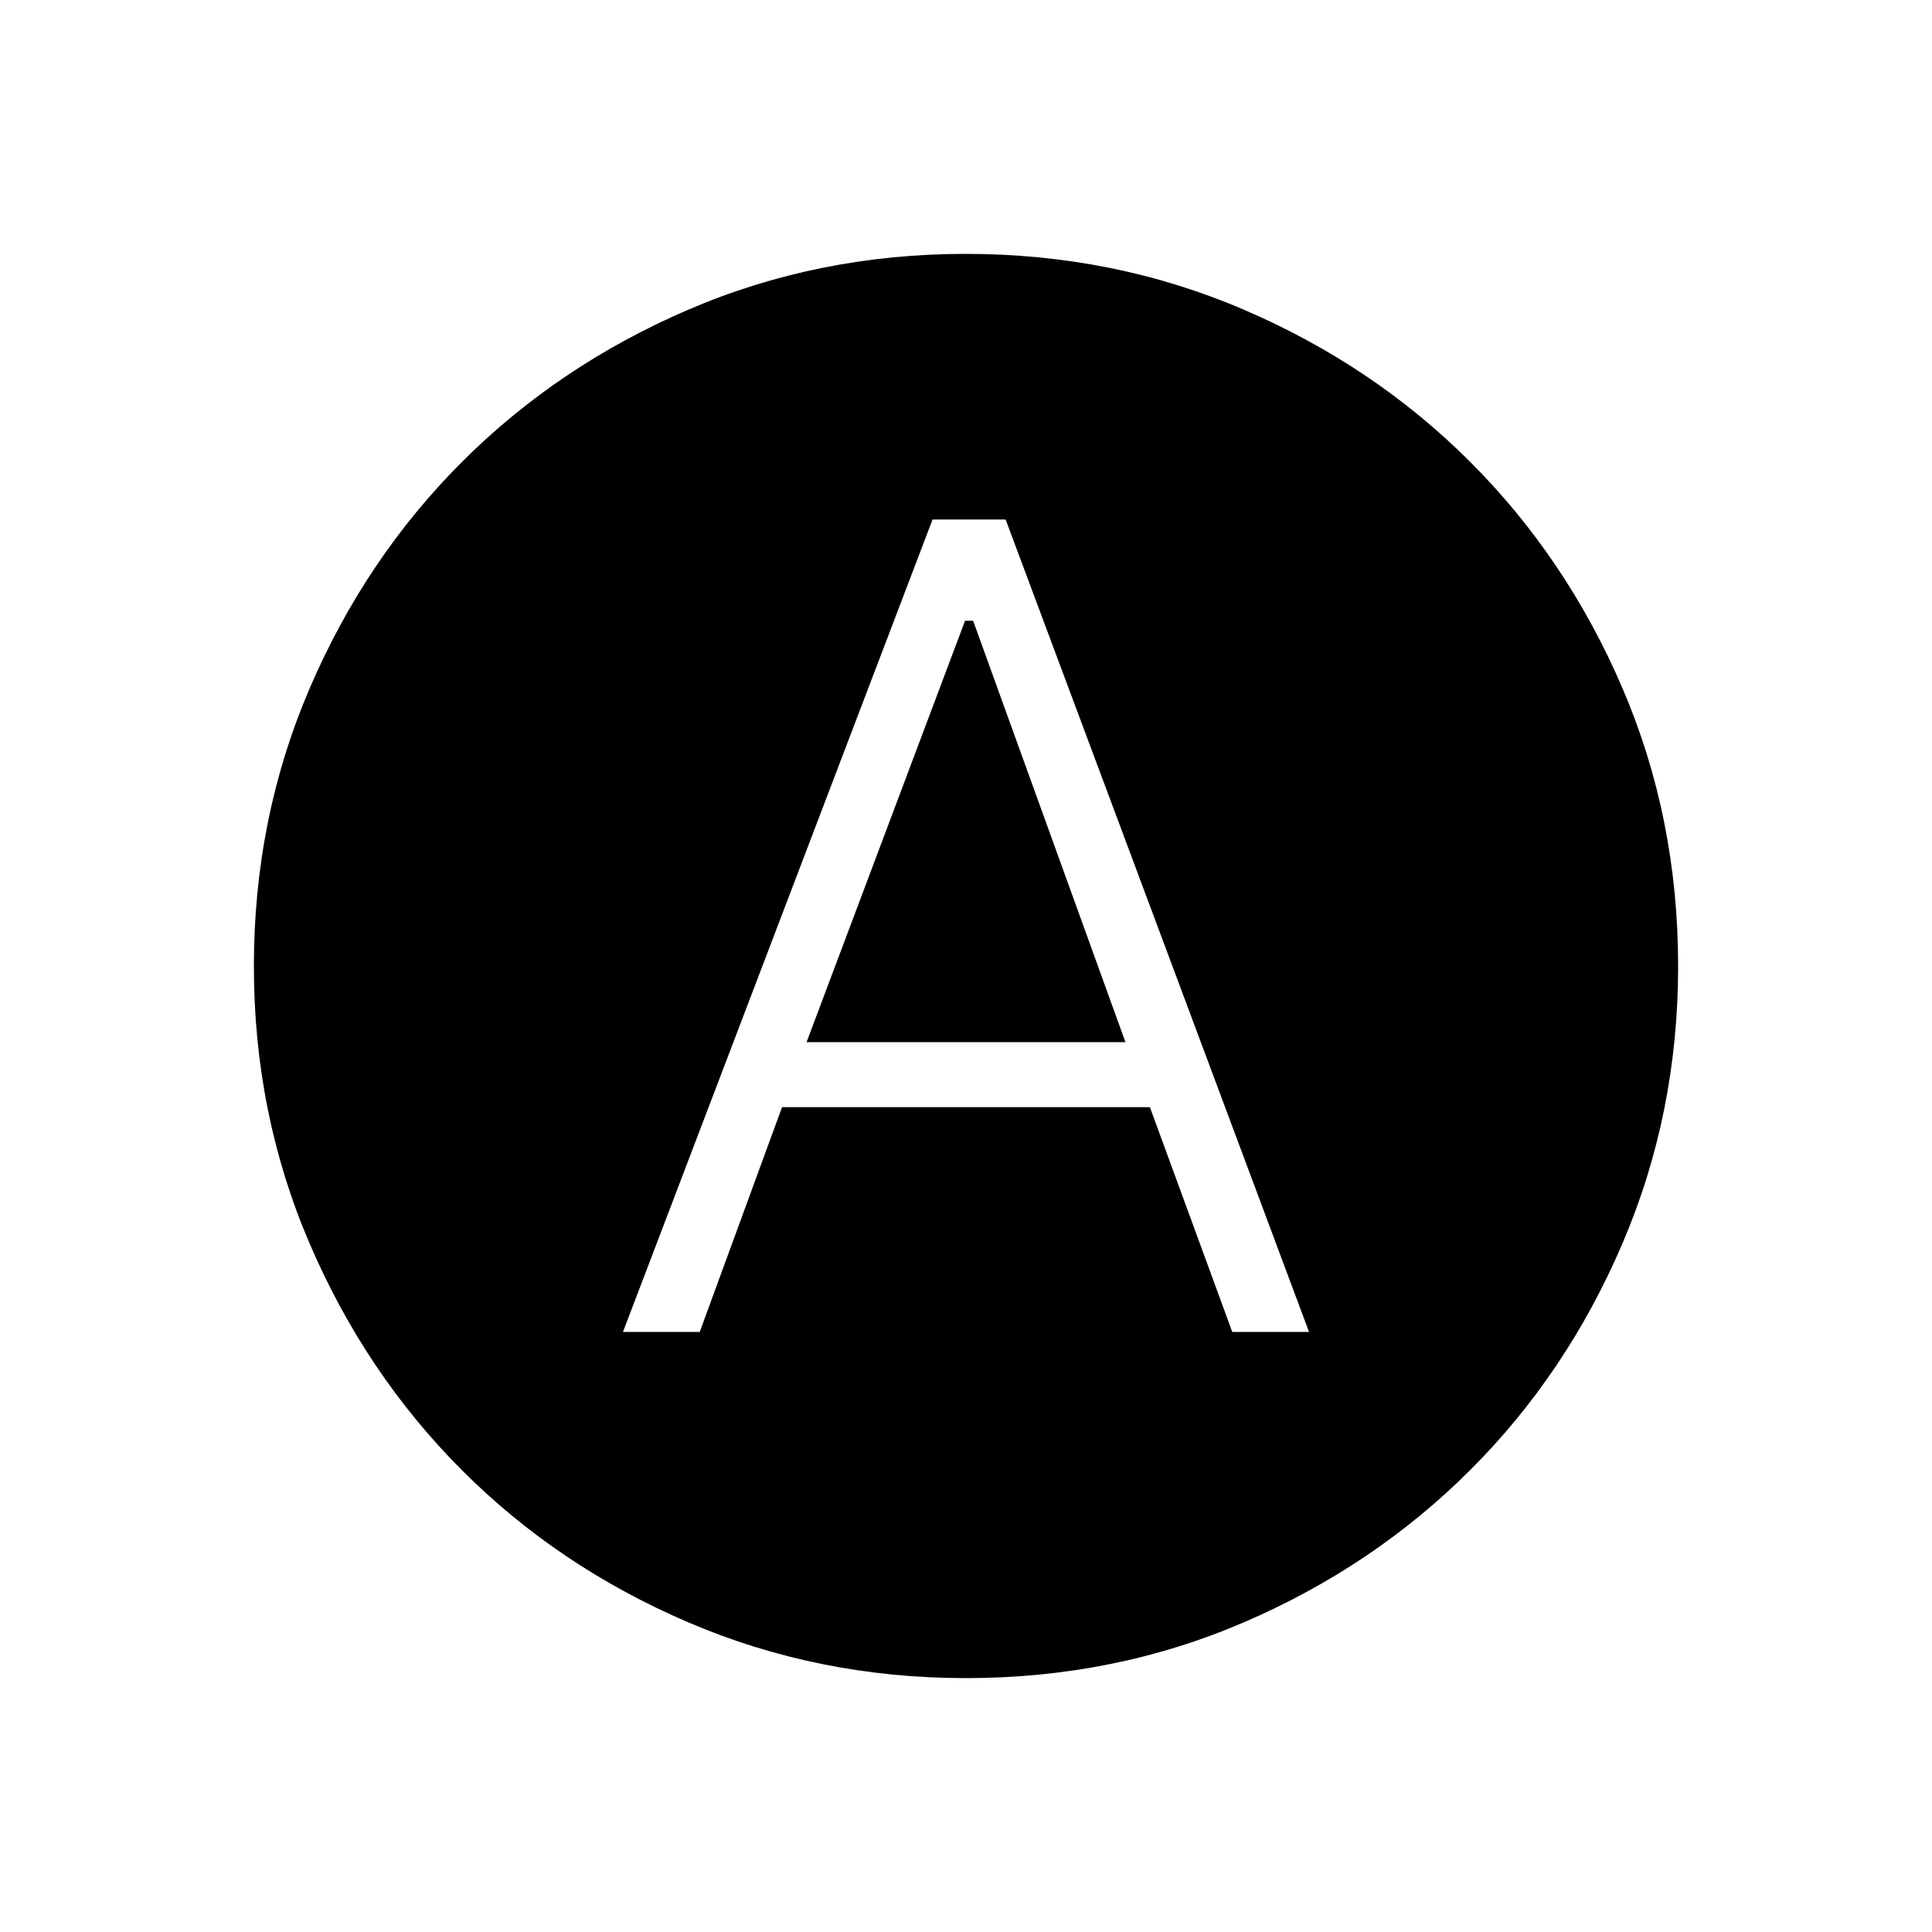 <svg xmlns="http://www.w3.org/2000/svg" height="24" viewBox="0 -960 960 960" width="24"><path d="M309.54-298.15h38.15l40.9-111.7h182.79l40.93 111.7h38.15l-150.77-403.7h-36.31l-153.84 403.7Zm91.23-144 78.75-209.39h4.02l75.69 209.39H400.77Zm79.17 316q-73.25 0-137.9-27.7-64.65-27.69-112.52-75.63-47.87-47.94-75.62-112.48-27.75-64.54-27.75-137.91 0-73.55 27.7-138.06 27.69-64.52 75.63-112.47t112.48-75.7q64.54-27.75 137.91-27.75 73.55 0 138.09 27.69 64.53 27.68 112.5 75.6 47.97 47.92 75.68 112.4 27.71 64.47 27.71 138.22 0 73.25-27.7 137.9-27.69 64.65-75.63 112.52-47.94 47.87-112.38 75.62-64.45 27.75-138.2 27.75Z"/></svg>
